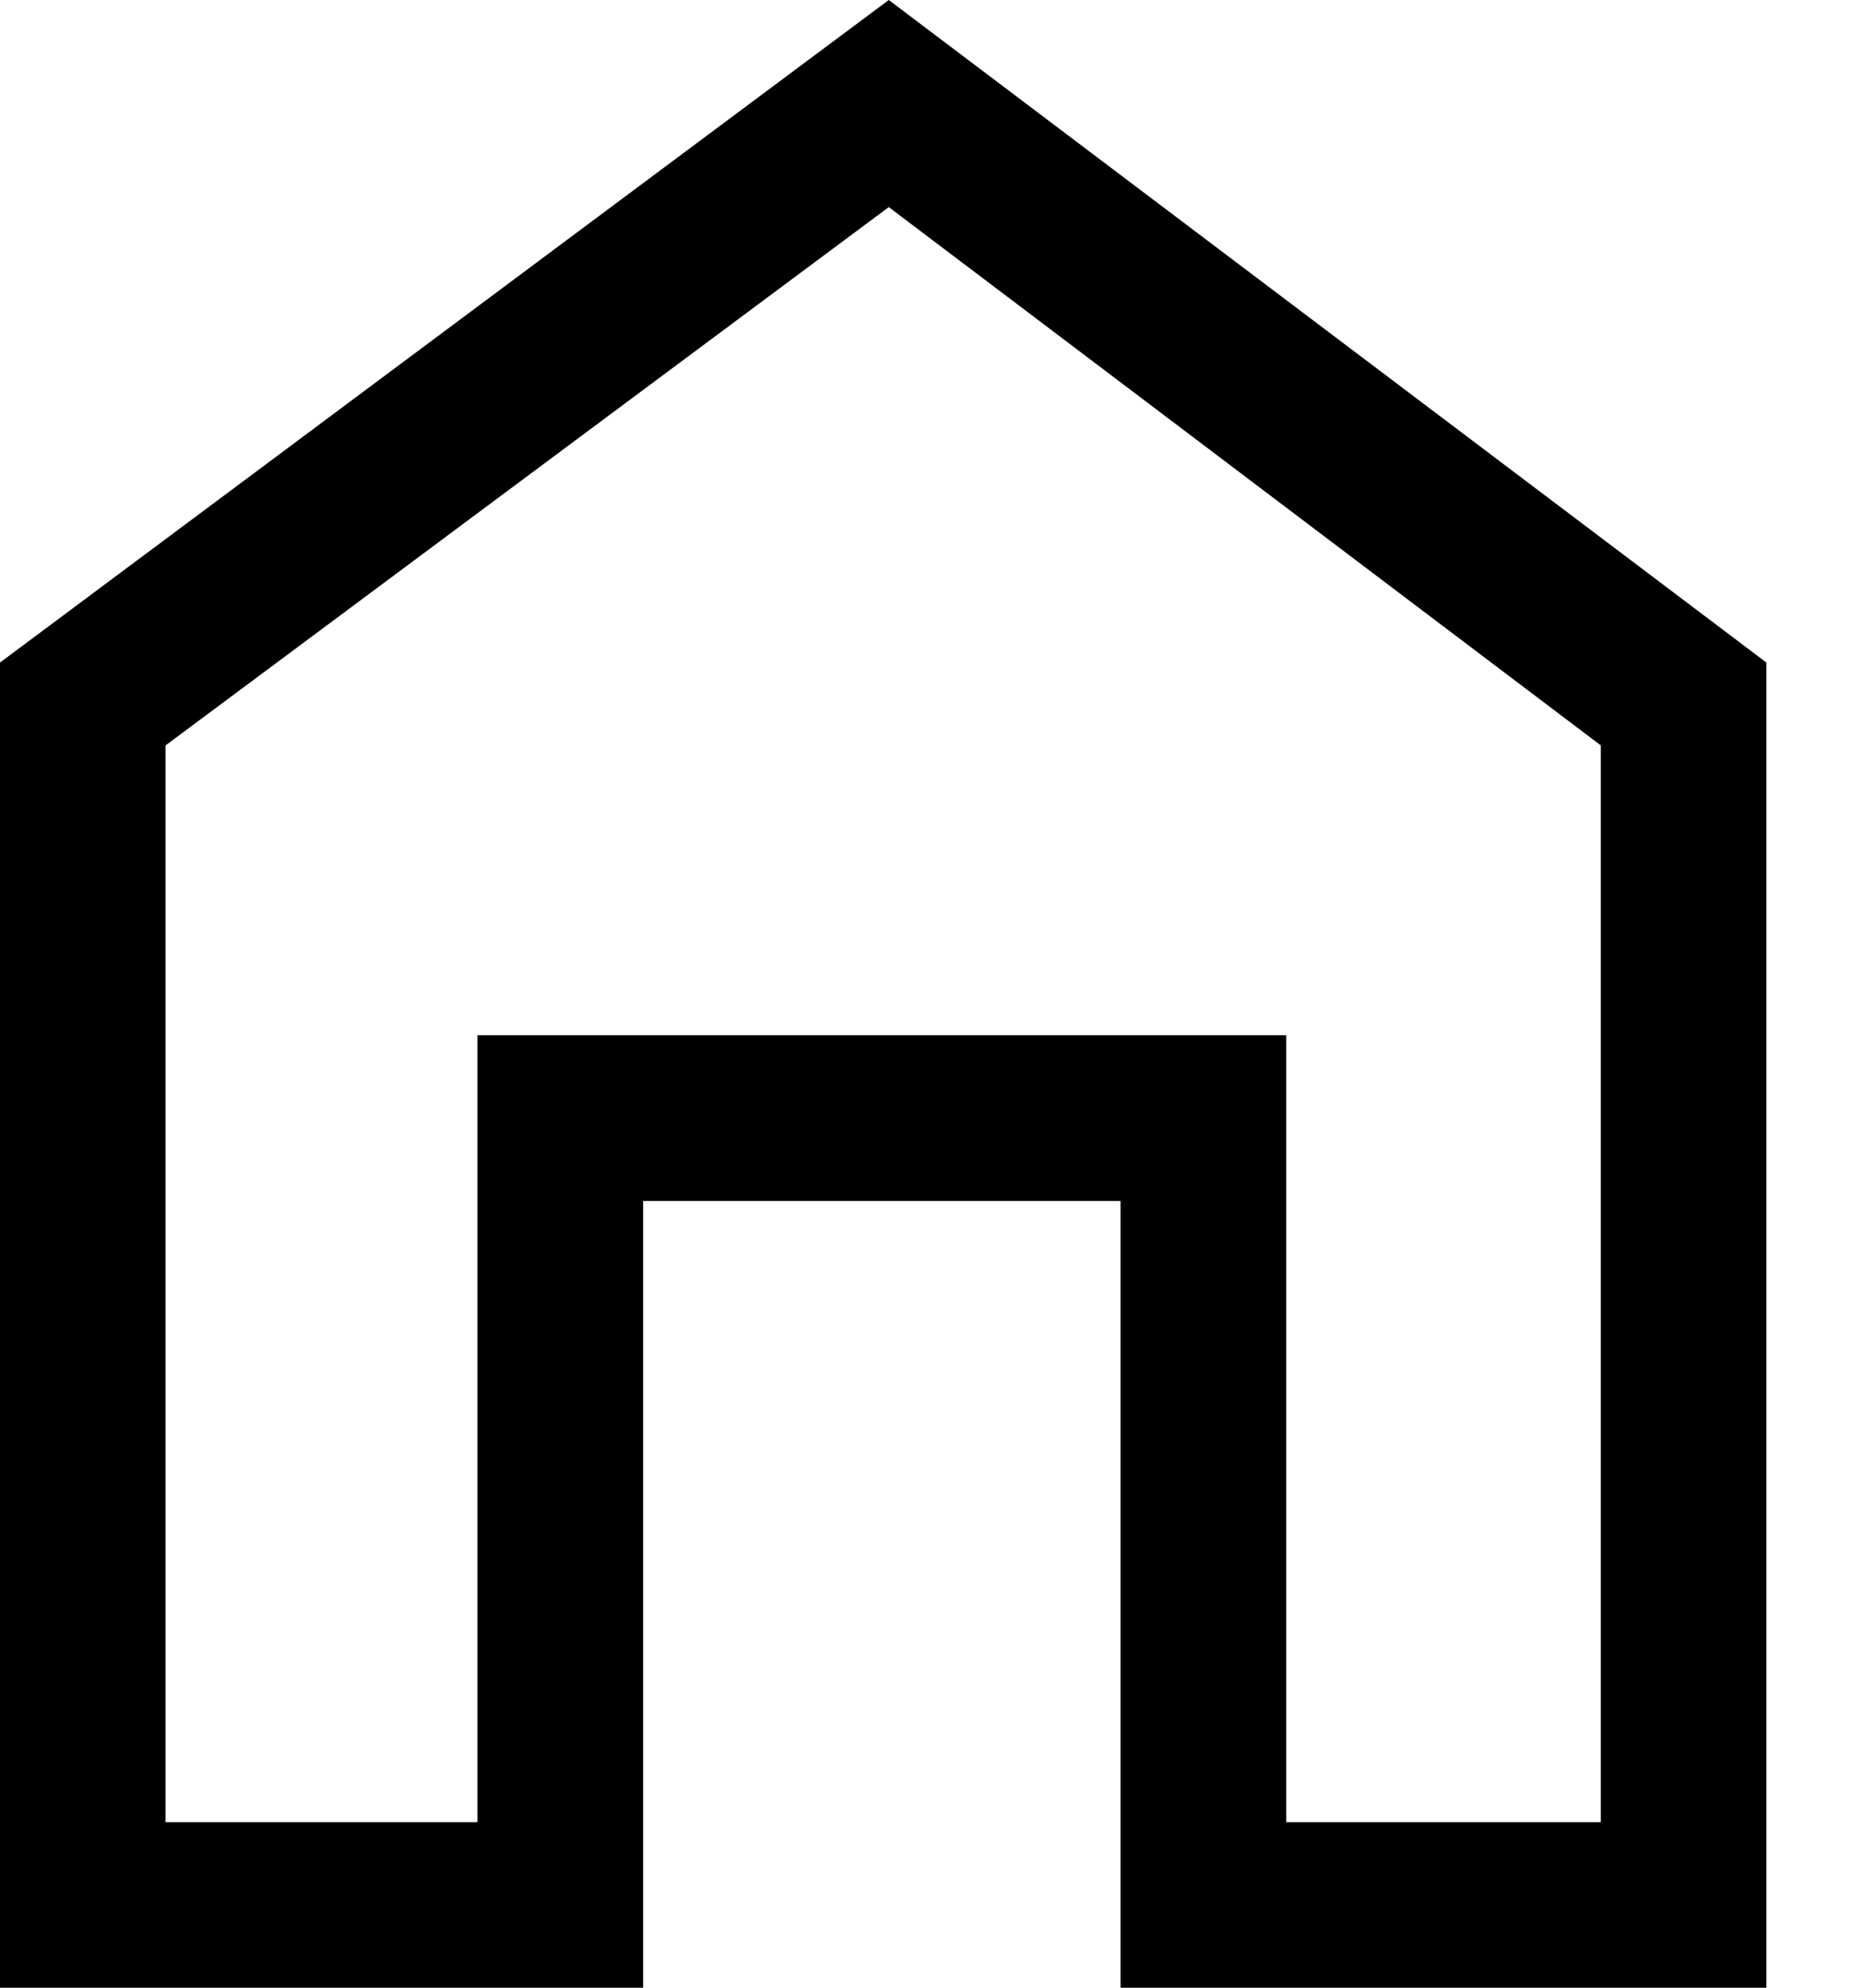 <svg width="15" height="16" viewBox="0 0 15 16" fill="none" xmlns="http://www.w3.org/2000/svg">
<path d="M0 16V5.333L7.156 0L14.222 5.333V16H9.022V9.667H5.178V16H0ZM1.333 14.667H3.844V8.333H10.356V14.667H12.889V6L7.156 1.667L1.333 6V14.667Z" fill="currentColor"/>
</svg>
